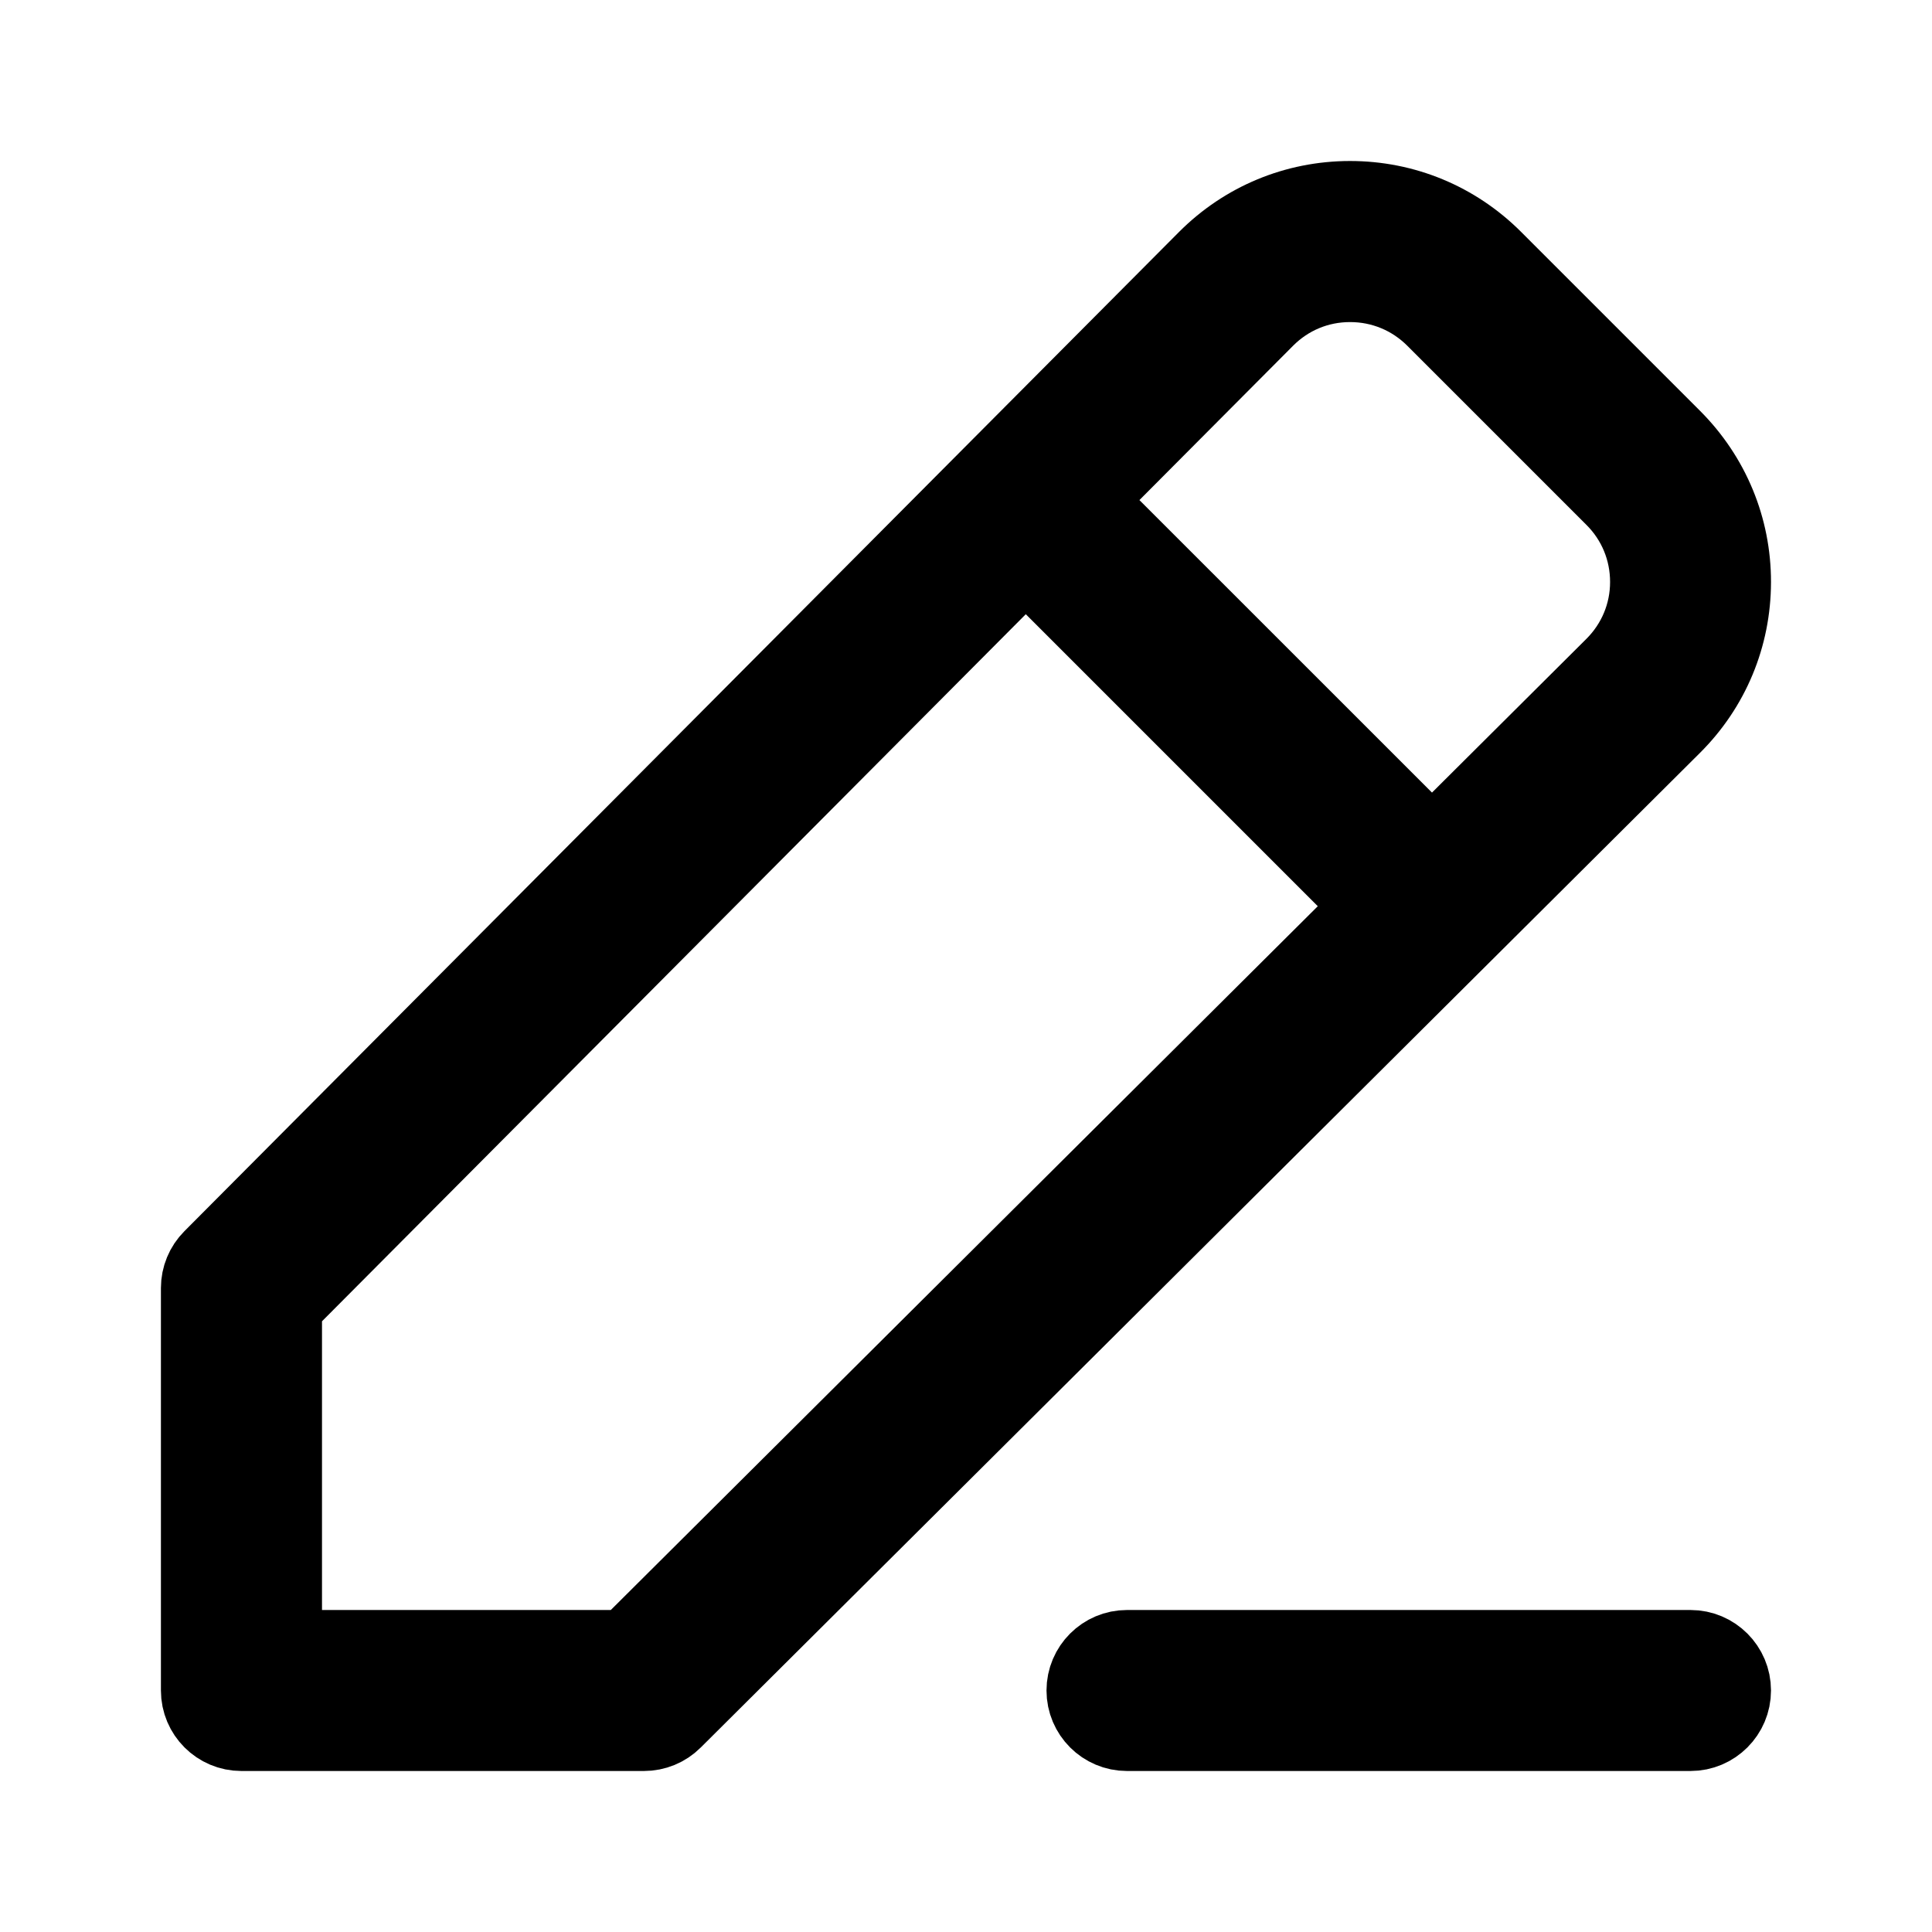 <svg viewBox="0 0 24 24" fill="currentColor" stroke="currentColor" xmlns="http://www.w3.org/2000/svg">
<path d="M21.5 7.231C21.501 6.563 21.24 5.934 20.768 5.46L18.54 3.232C18.067 2.76 17.439 2.5 16.771 2.5C16.77 2.5 16.769 2.5 16.768 2.5C16.099 2.501 15.471 2.762 14.999 3.236L2.645 15.647C2.552 15.74 2.499 15.867 2.499 16V21C2.499 21.276 2.723 21.5 2.999 21.5H7.999C8.131 21.5 8.258 21.448 8.352 21.354L20.763 9C21.238 8.528 21.499 7.9 21.5 7.231ZM7.794 20.5H3.5V16.207L12.742 6.922L17.078 11.258L7.794 20.5ZM20.059 8.291L17.788 10.552L13.448 6.213L15.709 3.942C15.992 3.658 16.368 3.501 16.77 3.501C16.771 3.501 16.772 3.501 16.772 3.501C17.173 3.501 17.55 3.657 17.834 3.94L20.062 6.168C20.346 6.452 20.501 6.829 20.501 7.23C20.501 7.631 20.343 8.008 20.059 8.291ZM21.5 21C21.5 21.276 21.276 21.5 21 21.5H14C13.724 21.5 13.5 21.276 13.5 21C13.5 20.724 13.724 20.5 14 20.5H21C21.276 20.5 21.5 20.724 21.5 21Z" />
</svg>
